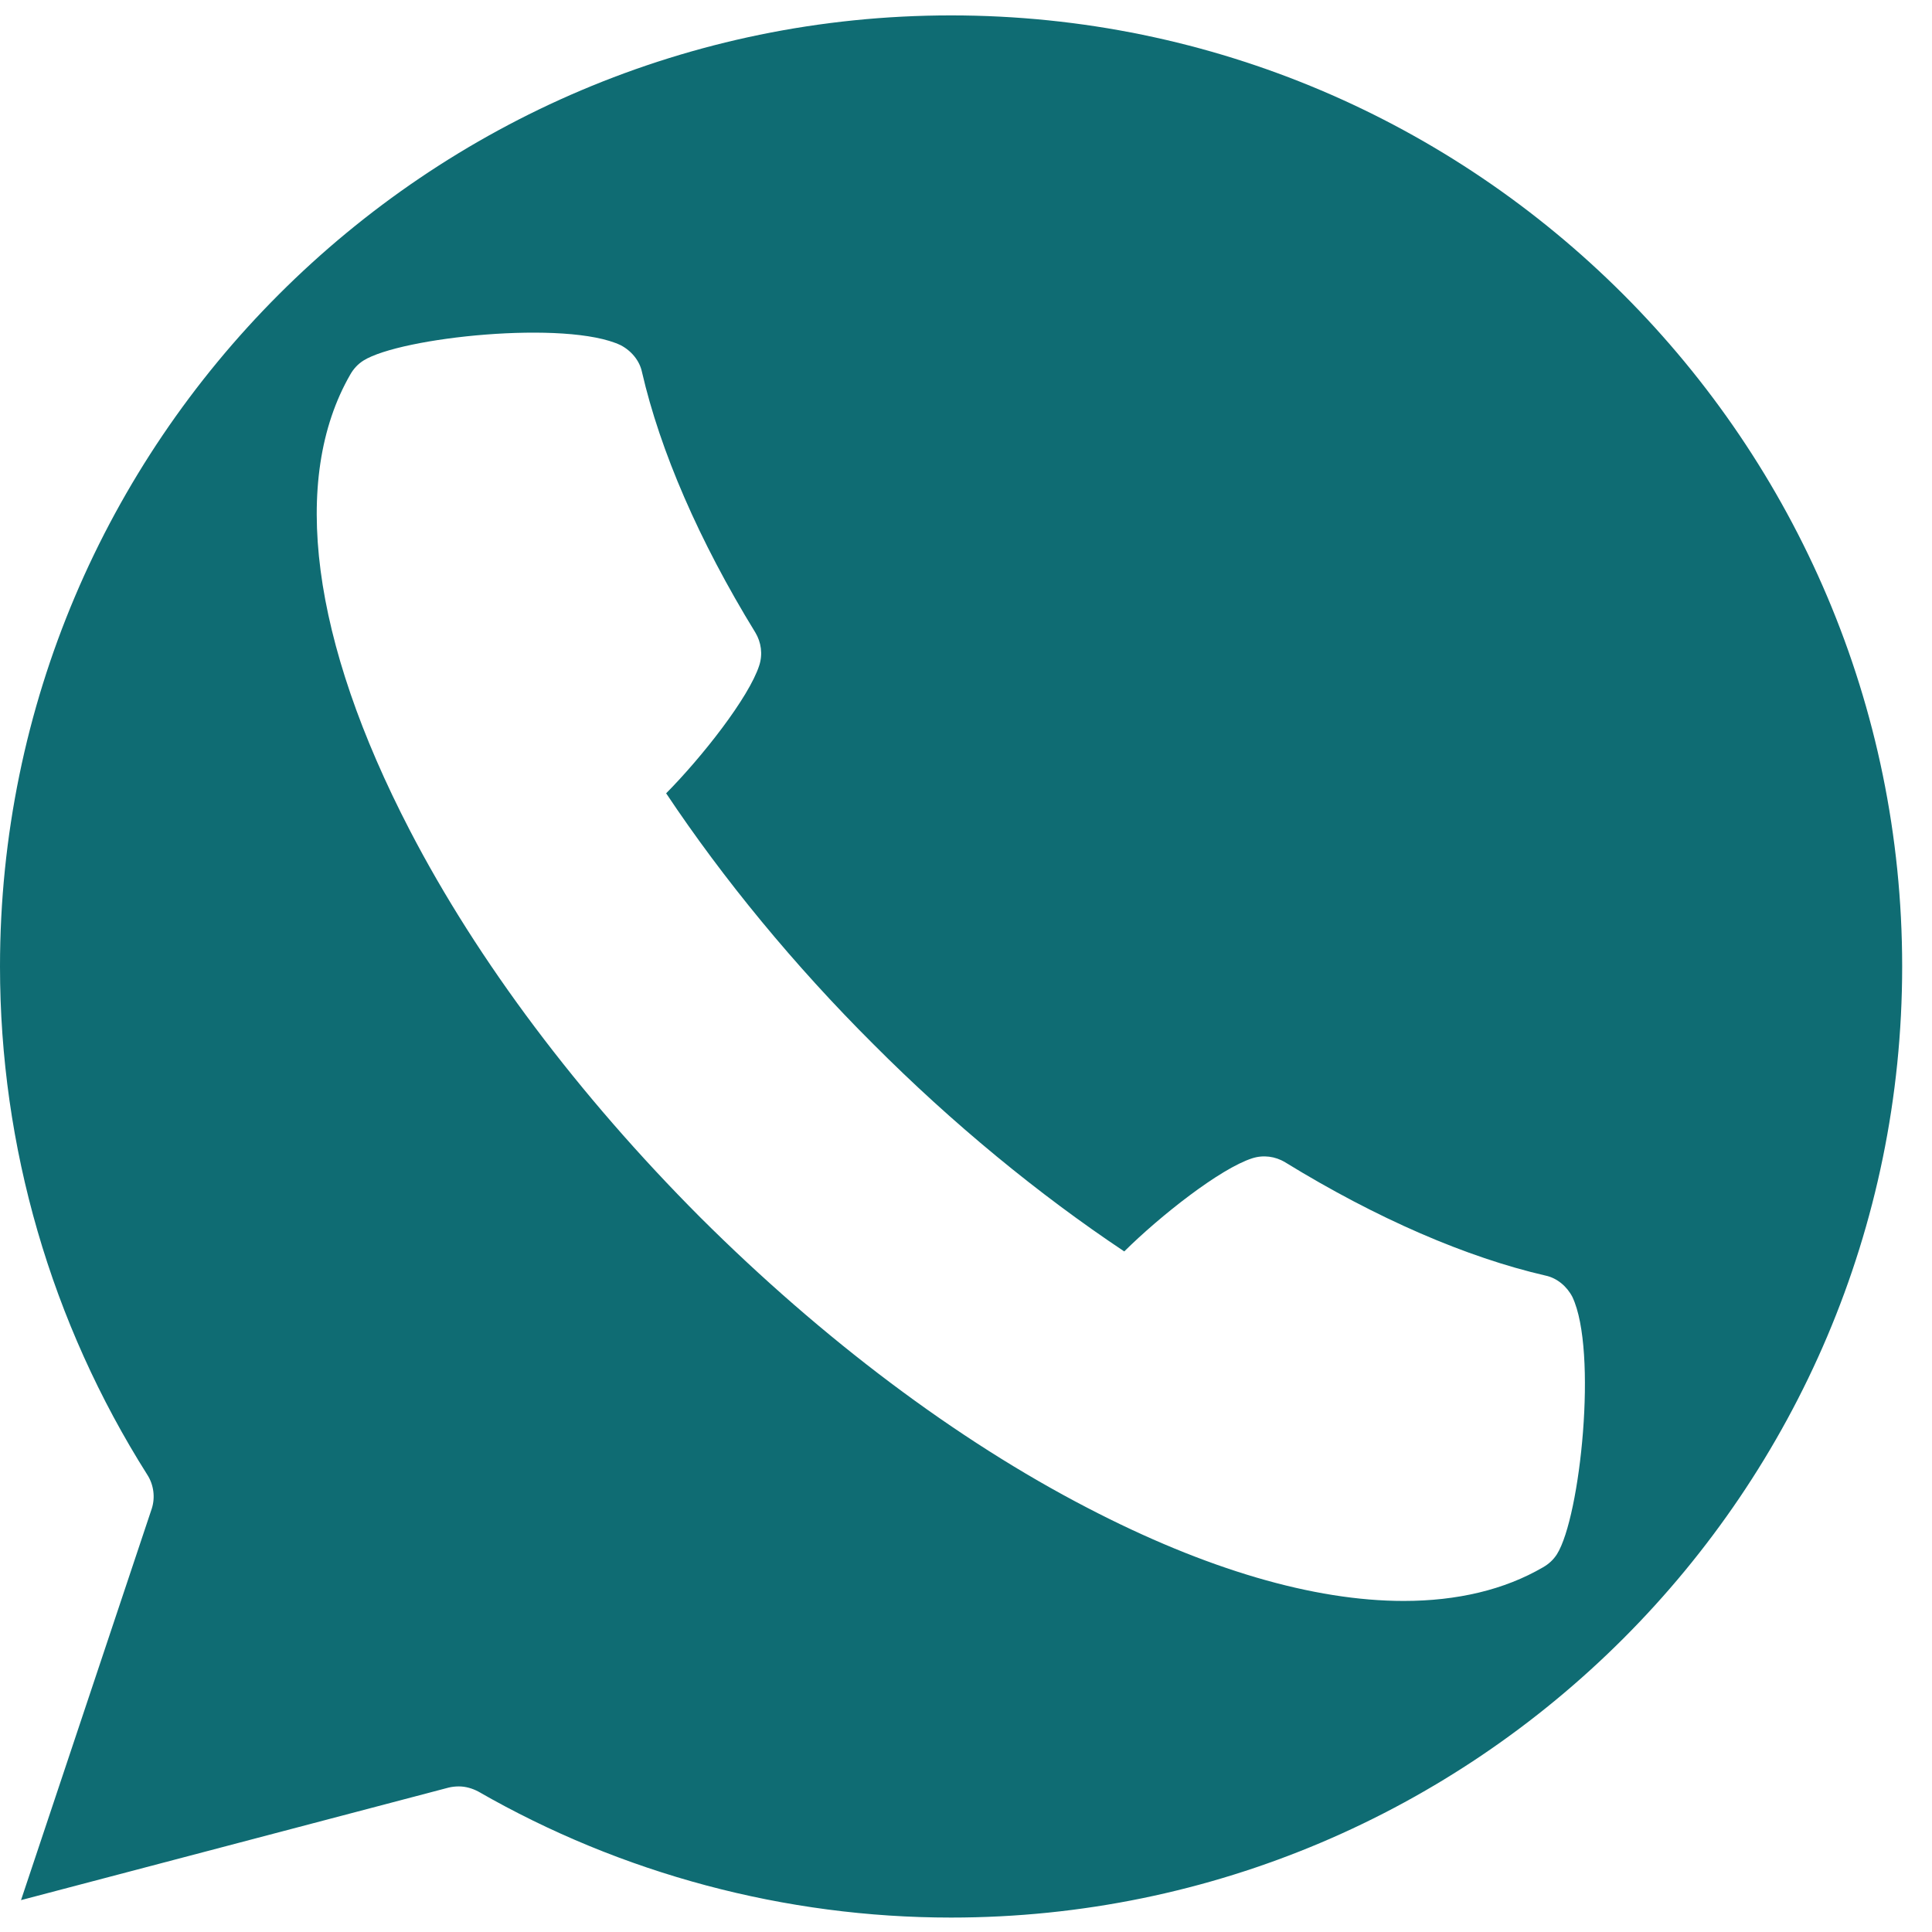 <svg width="34" height="34" viewBox="0 0 34 34" fill="none" xmlns="http://www.w3.org/2000/svg">
<path d="M16.737 0.271C7.511 0.271 0 7.782 0 17.009C0 20.182 0.9 23.278 2.594 25.956C2.706 26.131 2.734 26.354 2.671 26.549L0.37 33.439L7.894 31.459C7.95 31.445 8.013 31.438 8.076 31.438C8.194 31.438 8.313 31.473 8.417 31.528C10.942 32.979 13.822 33.746 16.737 33.746C25.964 33.746 33.475 26.235 33.475 17.009C33.475 7.782 25.964 0.271 16.737 0.271ZM27.4 27.351C27.338 27.449 27.254 27.525 27.156 27.581C26.473 27.979 25.643 28.174 24.701 28.174C23.125 28.174 21.229 27.623 19.136 26.535C16.835 25.343 14.478 23.571 12.323 21.423C10.175 19.268 8.404 16.911 7.211 14.61C5.481 11.276 5.105 8.431 6.165 6.59C6.221 6.492 6.297 6.408 6.395 6.346C7.051 5.934 9.973 5.627 10.921 6.074C11.109 6.171 11.256 6.346 11.298 6.548C11.618 7.936 12.302 9.519 13.292 11.13C13.397 11.304 13.425 11.513 13.362 11.709C13.181 12.274 12.351 13.327 11.723 13.961C12.727 15.467 13.976 16.988 15.37 18.376C16.758 19.77 18.279 21.019 19.785 22.023C20.419 21.395 21.473 20.565 22.037 20.384C22.233 20.321 22.442 20.349 22.616 20.454C24.227 21.444 25.81 22.128 27.198 22.448C27.4 22.49 27.575 22.637 27.672 22.825C28.119 23.773 27.812 26.695 27.4 27.351Z" fill="#0F6C73"/>
</svg>
